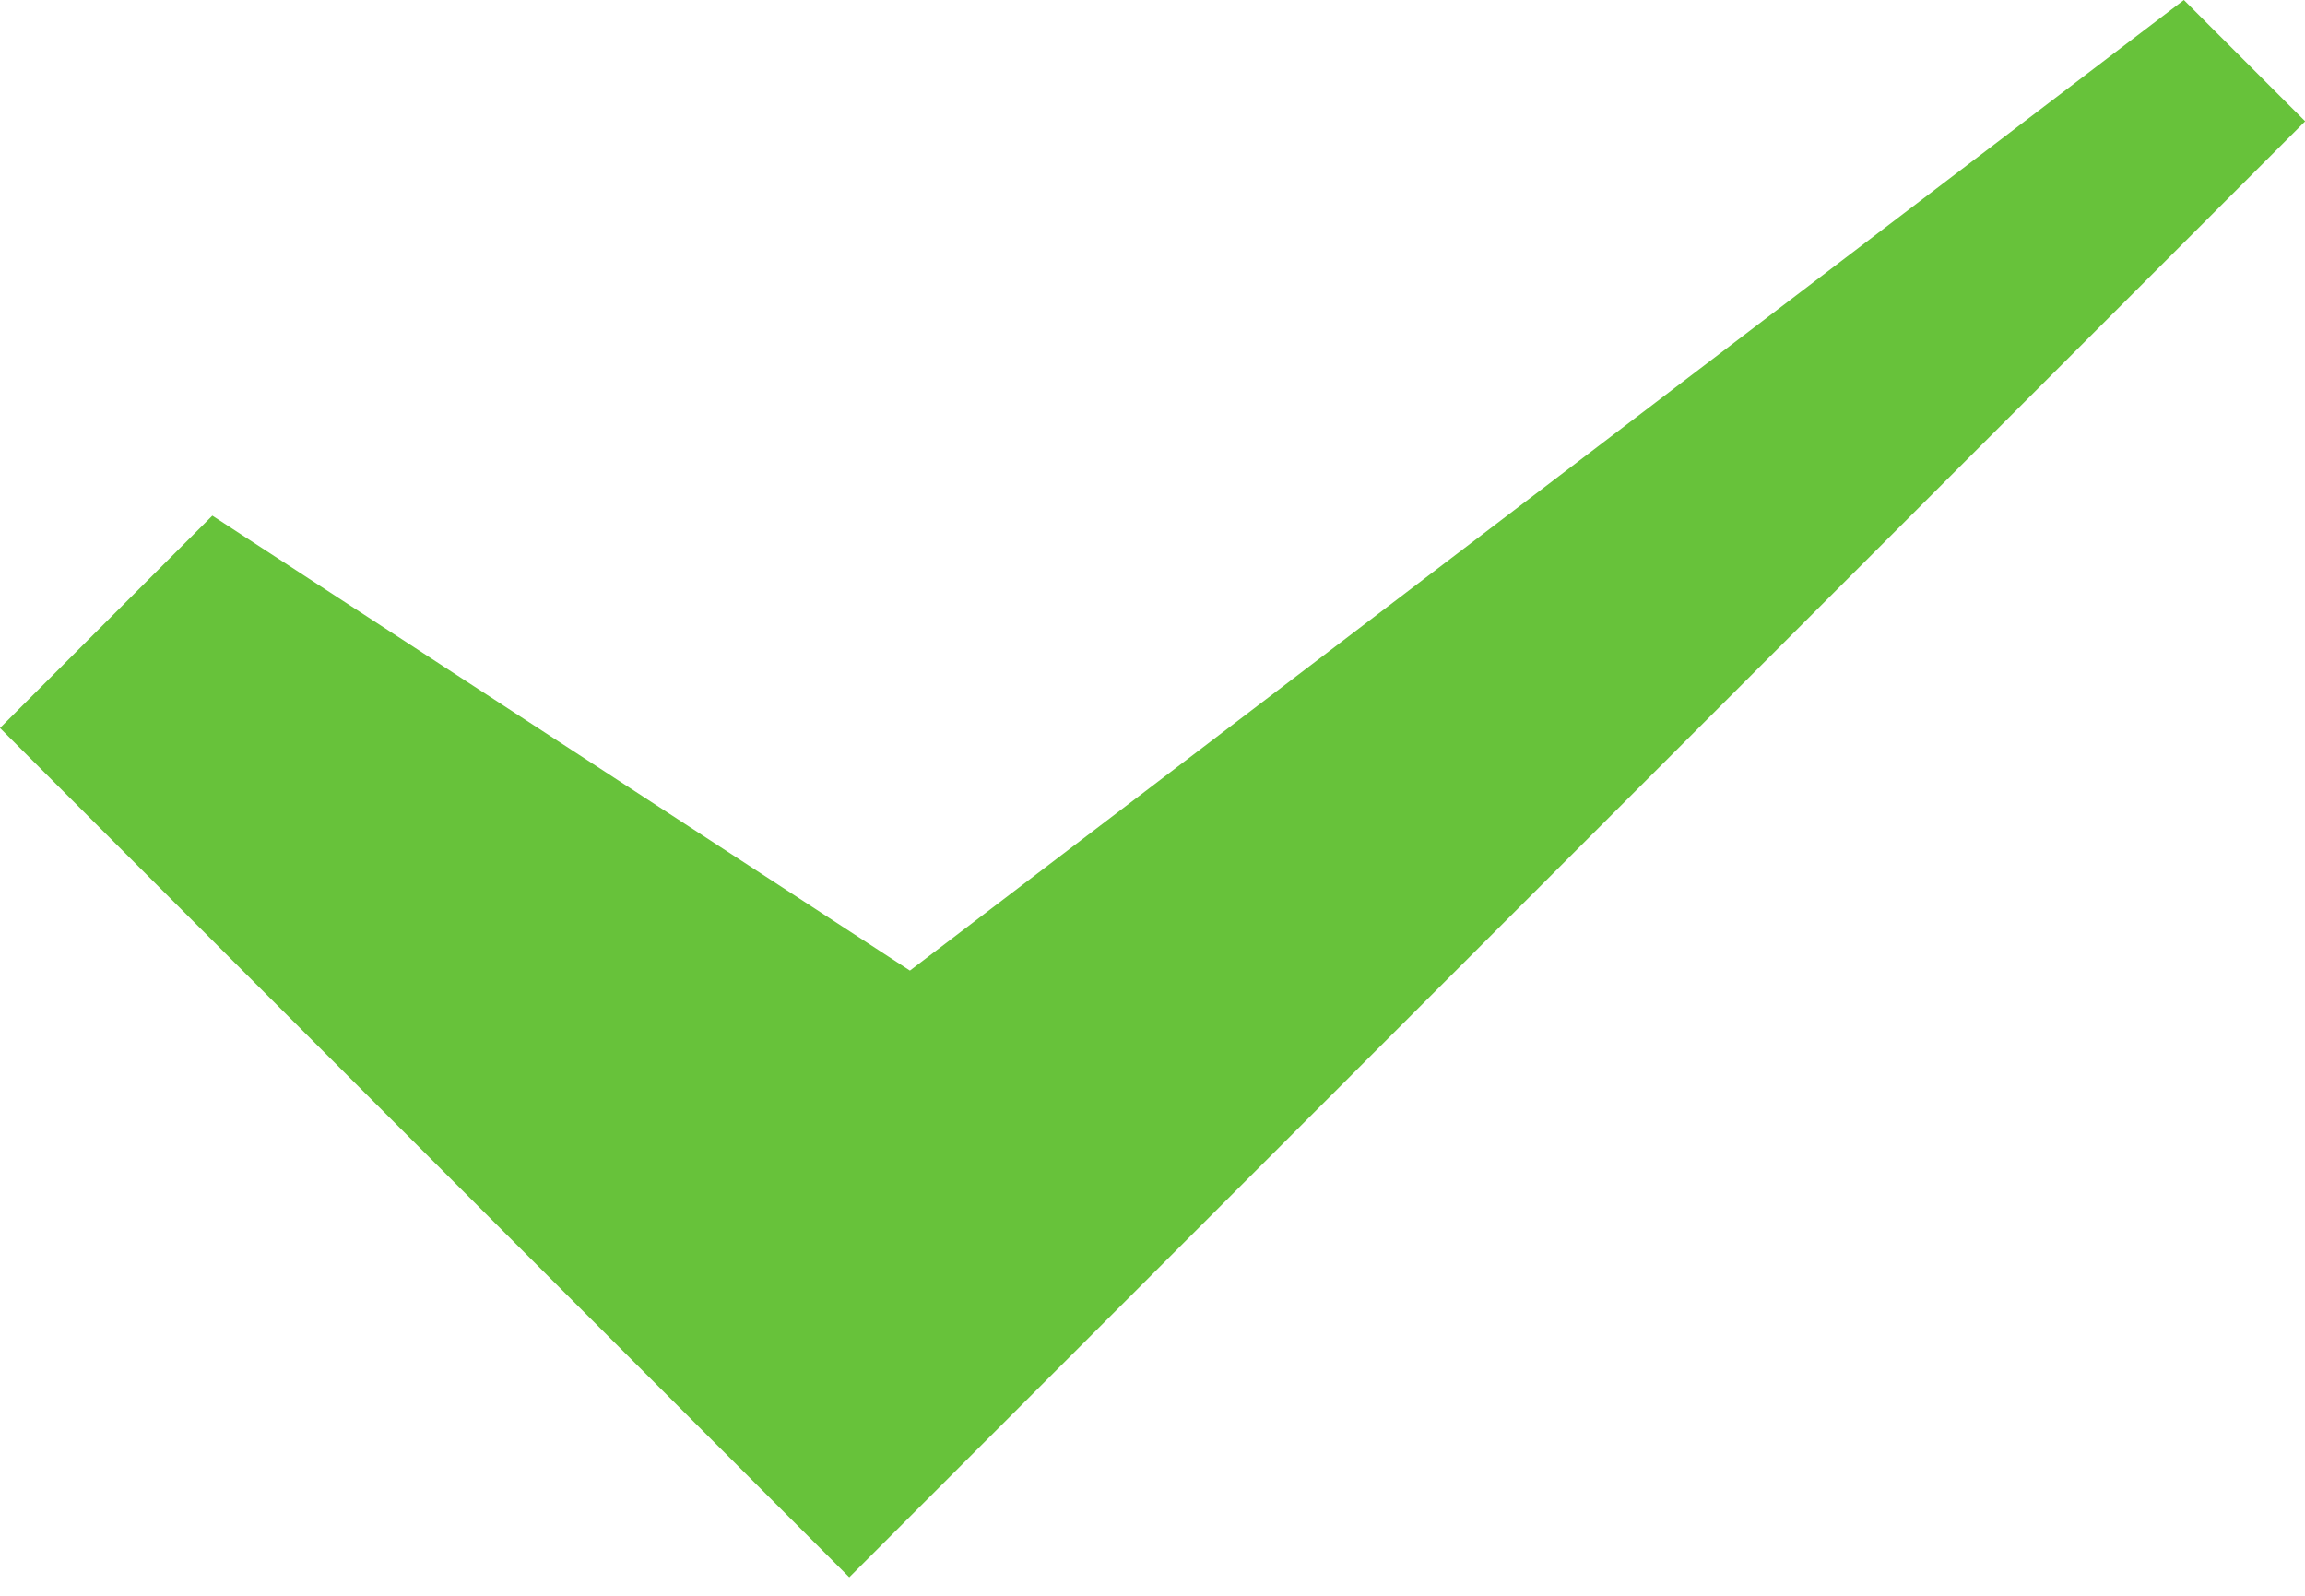 <?xml version="1.0" standalone="no"?><!DOCTYPE svg PUBLIC "-//W3C//DTD SVG 1.1//EN" "http://www.w3.org/Graphics/SVG/1.1/DTD/svg11.dtd"><svg t="1689337304166" class="icon" viewBox="0 0 1479 1024" version="1.1" xmlns="http://www.w3.org/2000/svg" p-id="3975" xmlns:xlink="http://www.w3.org/1999/xlink" width="288.867" height="200"><path d="M1401.287 0L1479.111 77.824 544.939 1012.053 0 467.115l136.249-136.249 447.602 291.897L1401.287 0z" fill="#67c23a" p-id="3976"></path></svg>